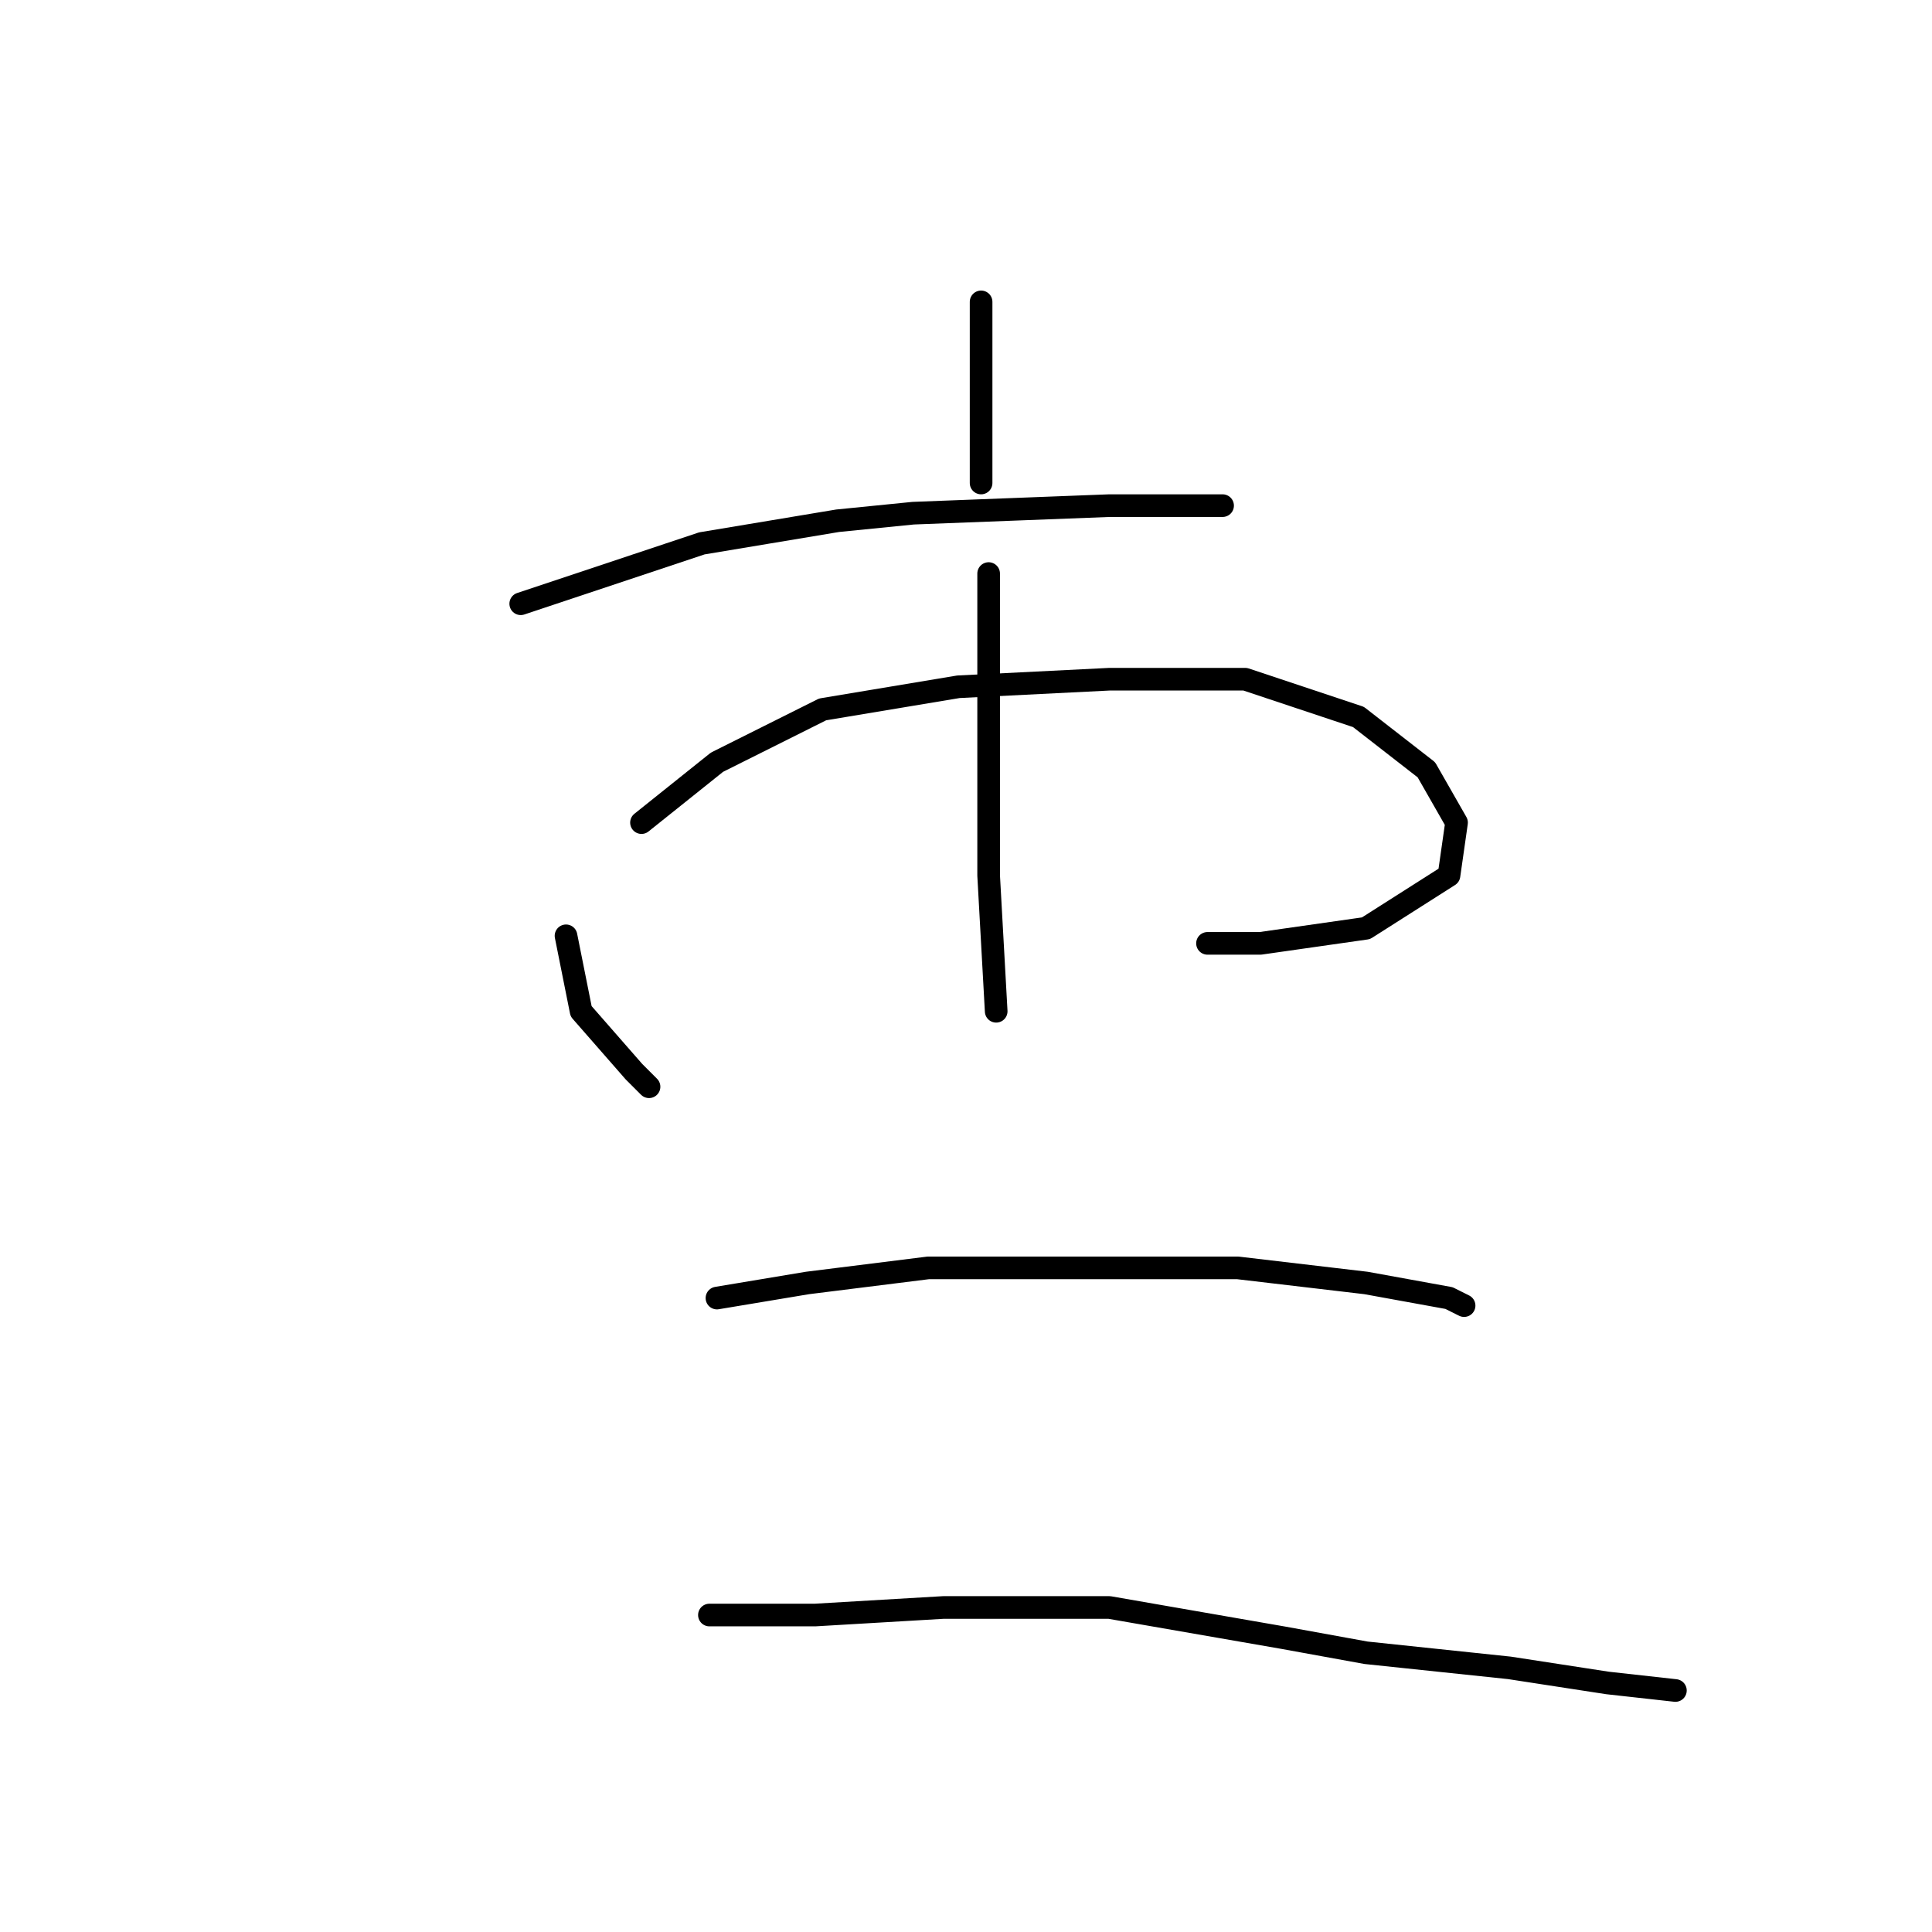 <?xml version="1.0" standalone="no"?>
    <svg width="256" height="256" xmlns="http://www.w3.org/2000/svg" version="1.1">
    <polyline stroke="black" stroke-width="3" stroke-linecap="round" fill="transparent" stroke-linejoin="round" points="130 40 130 45 130 50 130 64 130 64 " />
        <polyline stroke="black" stroke-width="3" stroke-linecap="round" fill="transparent" stroke-linejoin="round" points="69 80 81 76 93 72 111 69 121 68 147 67 159 67 162 67 162 67 " />
        <polyline stroke="black" stroke-width="3" stroke-linecap="round" fill="transparent" stroke-linejoin="round" points="75 124 76 129 77 134 84 142 86 144 86 144 " />
        <polyline stroke="black" stroke-width="3" stroke-linecap="round" fill="transparent" stroke-linejoin="round" points="85 109 90 105 95 101 109 94 127 91 147 90 165 90 180 95 189 102 193 109 192 116 181 123 167 125 160 125 160 125 " />
        <polyline stroke="black" stroke-width="3" stroke-linecap="round" fill="transparent" stroke-linejoin="round" points="131 76 131 96 131 116 132 134 132 134 " />
        <polyline stroke="black" stroke-width="3" stroke-linecap="round" fill="transparent" stroke-linejoin="round" points="95 172 101 171 107 170 123 168 144 168 154 168 164 168 181 170 192 172 194 173 194 173 " />
        <polyline stroke="black" stroke-width="3" stroke-linecap="round" fill="transparent" stroke-linejoin="round" points="94 214 101 214 108 214 125 213 147 213 170 217 181 219 200 221 213 223 222 224 222 224 " />
        </svg>